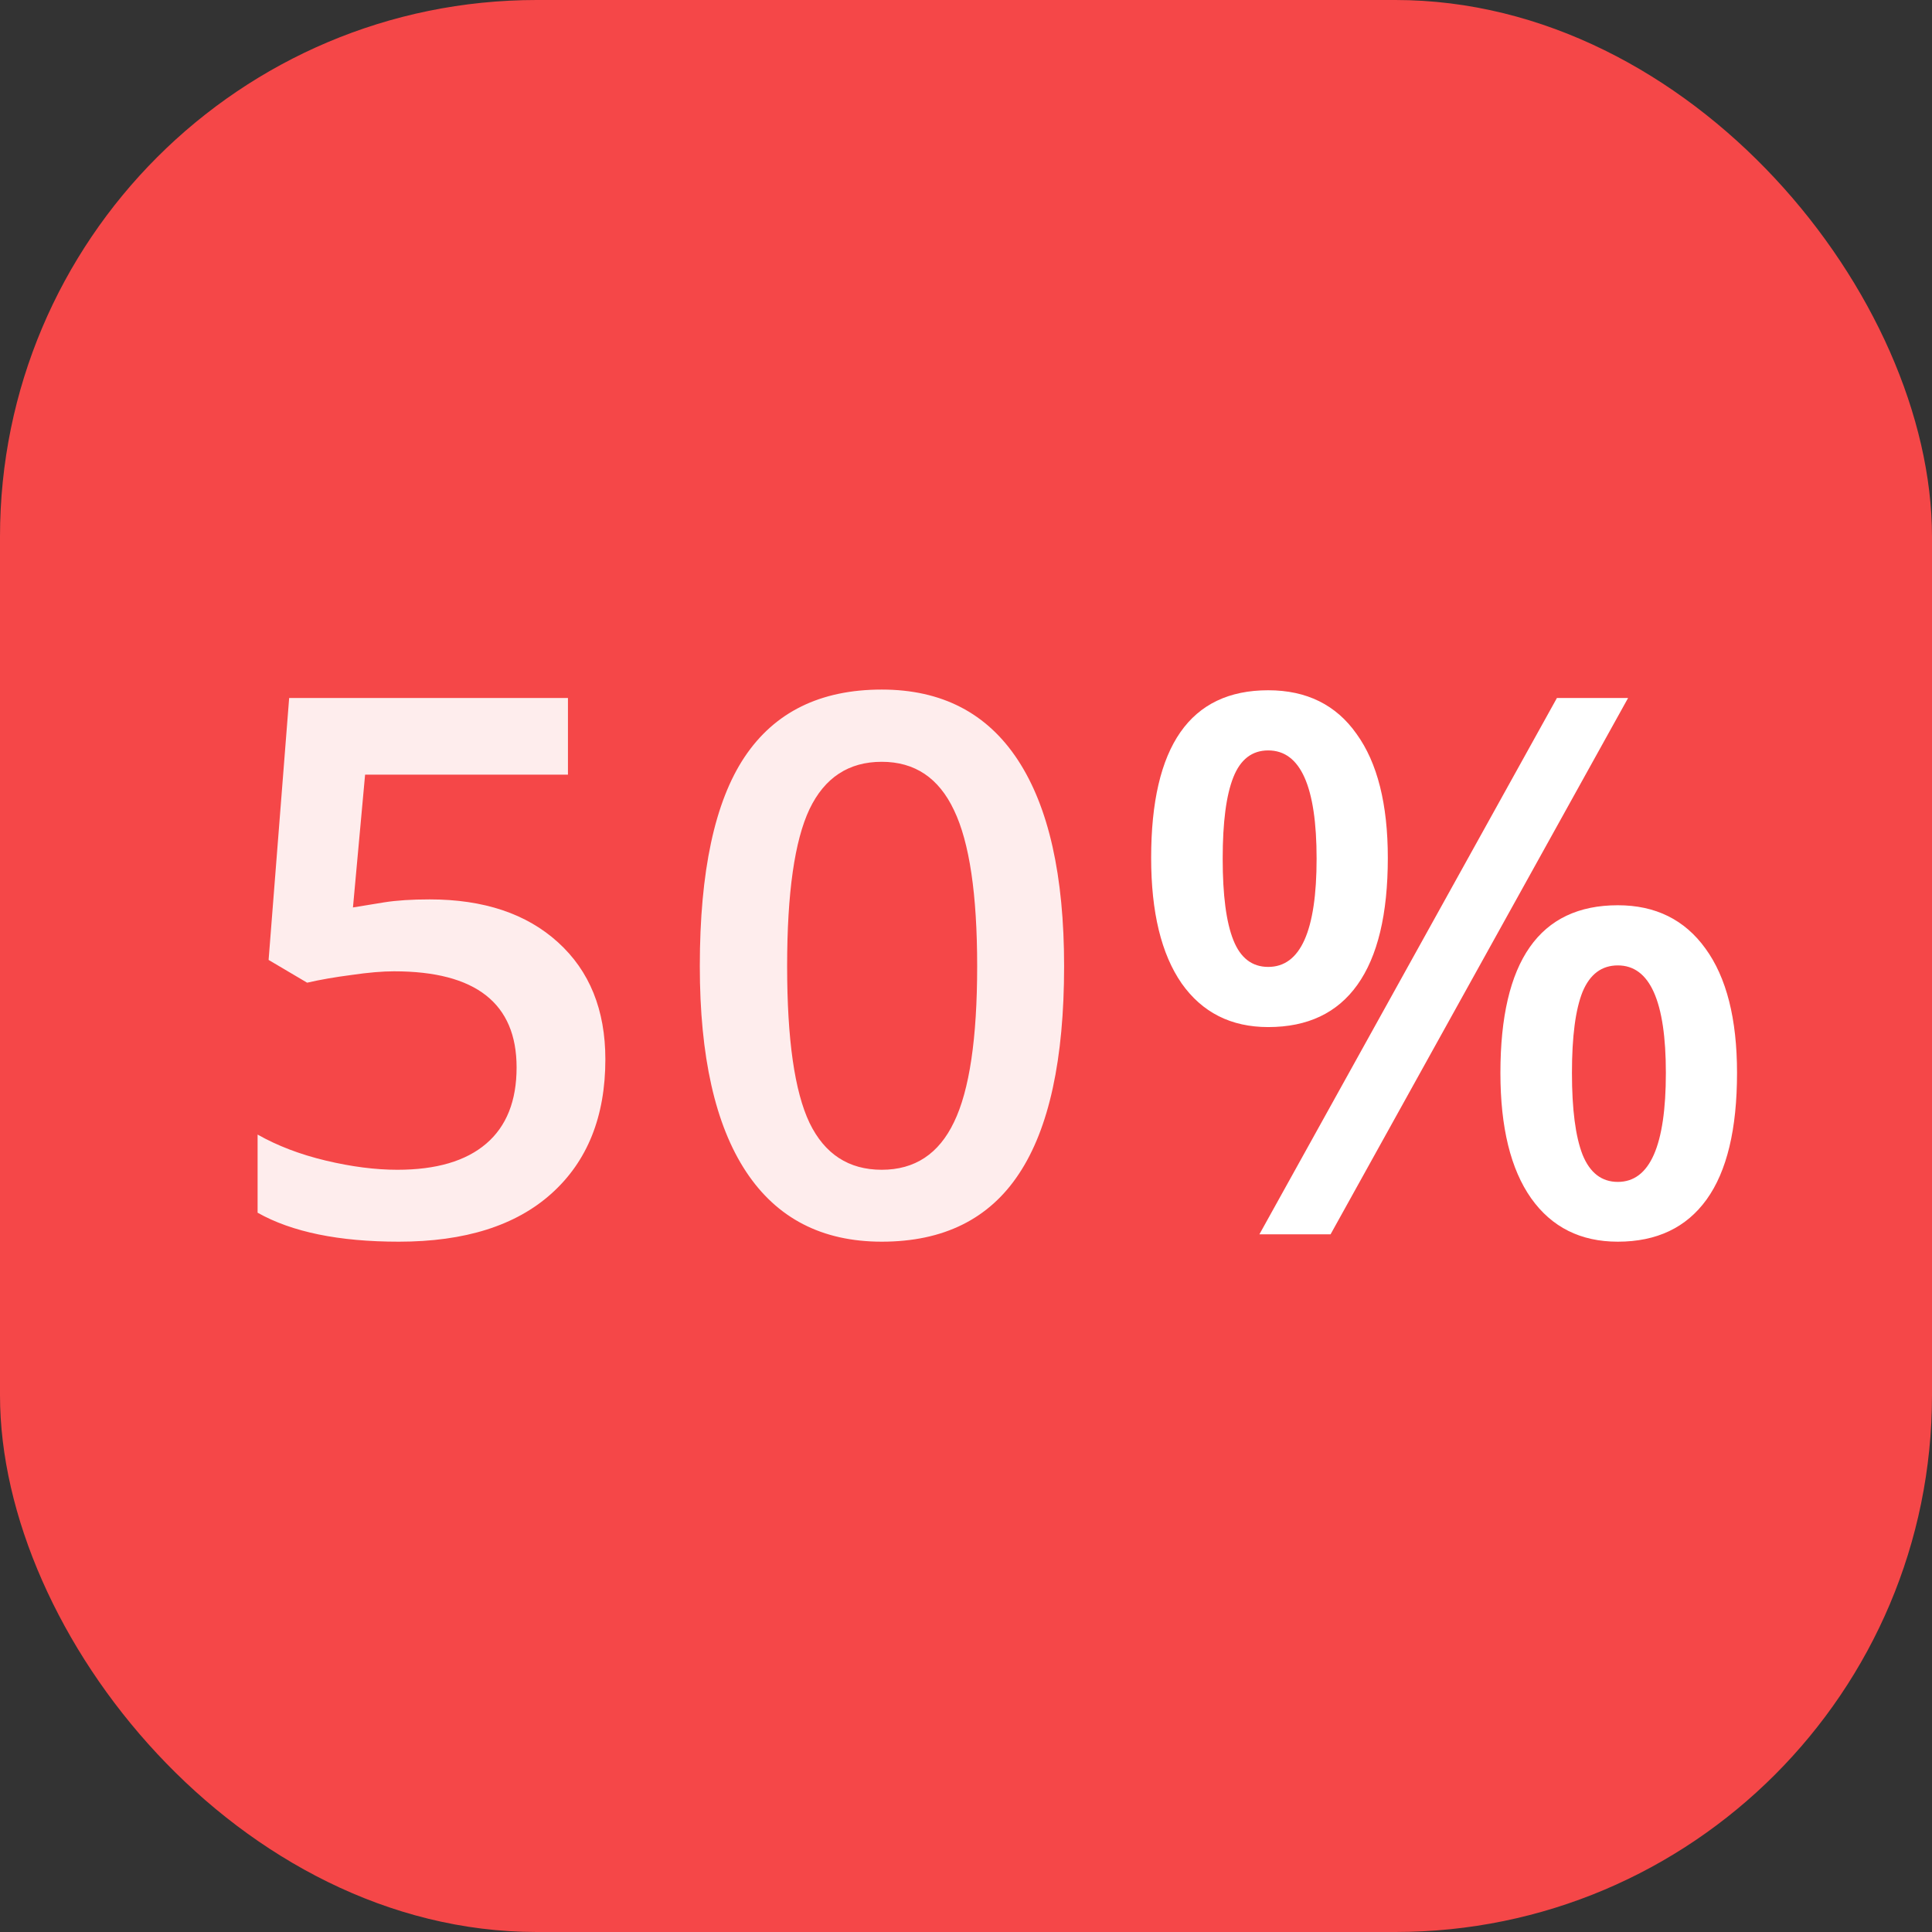<svg width="36" height="36" viewBox="0 0 36 36" fill="none" xmlns="http://www.w3.org/2000/svg">
<rect x="0" y="0" width="36" height="36" fill="#333333" stroke="none"/>
<rect width="36" height="36" rx="10" fill="#F54748"/>
<path d="M8.006 16.759C9.013 16.759 9.811 17.025 10.398 17.559C10.986 18.092 11.28 18.819 11.28 19.739C11.28 20.806 10.945 21.64 10.275 22.241C9.61 22.838 8.662 23.137 7.432 23.137C6.315 23.137 5.438 22.957 4.8 22.597V21.141C5.169 21.35 5.593 21.512 6.071 21.626C6.55 21.74 6.994 21.797 7.404 21.797C8.129 21.797 8.68 21.635 9.059 21.311C9.437 20.988 9.626 20.514 9.626 19.89C9.626 18.696 8.865 18.099 7.343 18.099C7.129 18.099 6.864 18.121 6.55 18.167C6.235 18.208 5.96 18.256 5.723 18.311L5.005 17.887L5.388 13.006H10.583V14.435H6.803L6.577 16.909C6.737 16.882 6.93 16.85 7.158 16.814C7.391 16.777 7.673 16.759 8.006 16.759ZM19.828 18.003C19.828 19.739 19.547 21.029 18.987 21.872C18.431 22.715 17.579 23.137 16.43 23.137C15.318 23.137 14.475 22.701 13.901 21.831C13.327 20.961 13.04 19.685 13.04 18.003C13.04 16.239 13.318 14.94 13.874 14.106C14.434 13.268 15.286 12.849 16.43 12.849C17.547 12.849 18.392 13.286 18.966 14.161C19.541 15.036 19.828 16.317 19.828 18.003ZM14.667 18.003C14.667 19.366 14.806 20.338 15.084 20.922C15.366 21.505 15.815 21.797 16.43 21.797C17.046 21.797 17.494 21.501 17.777 20.908C18.064 20.316 18.208 19.347 18.208 18.003C18.208 16.663 18.064 15.695 17.777 15.098C17.494 14.496 17.046 14.195 16.43 14.195C15.815 14.195 15.366 14.489 15.084 15.077C14.806 15.665 14.667 16.64 14.667 18.003Z" fill="white" fill-opacity="0.9"/>
<path d="M22.783 16C22.783 16.679 22.849 17.185 22.982 17.518C23.114 17.85 23.33 18.017 23.631 18.017C24.233 18.017 24.533 17.344 24.533 16C24.533 14.656 24.233 13.983 23.631 13.983C23.33 13.983 23.114 14.15 22.982 14.482C22.849 14.815 22.783 15.321 22.783 16ZM25.86 15.986C25.86 17.035 25.67 17.823 25.292 18.352C24.918 18.876 24.365 19.138 23.631 19.138C22.938 19.138 22.401 18.866 22.018 18.324C21.639 17.777 21.45 16.998 21.45 15.986C21.45 13.904 22.177 12.862 23.631 12.862C24.346 12.862 24.896 13.133 25.278 13.676C25.666 14.213 25.86 14.984 25.86 15.986ZM29.291 19.992C29.291 20.671 29.357 21.179 29.489 21.517C29.626 21.854 29.845 22.023 30.146 22.023C30.743 22.023 31.041 21.346 31.041 19.992C31.041 18.657 30.743 17.989 30.146 17.989C29.845 17.989 29.626 18.153 29.489 18.481C29.357 18.81 29.291 19.313 29.291 19.992ZM32.367 19.992C32.367 21.04 32.178 21.826 31.8 22.351C31.422 22.875 30.87 23.137 30.146 23.137C29.453 23.137 28.915 22.868 28.532 22.33C28.149 21.788 27.958 21.009 27.958 19.992C27.958 17.91 28.687 16.868 30.146 16.868C30.847 16.868 31.392 17.137 31.779 17.675C32.171 18.213 32.367 18.985 32.367 19.992ZM30.337 13.006L24.793 23H23.467L29.011 13.006H30.337Z" fill="white"/>
</svg>
